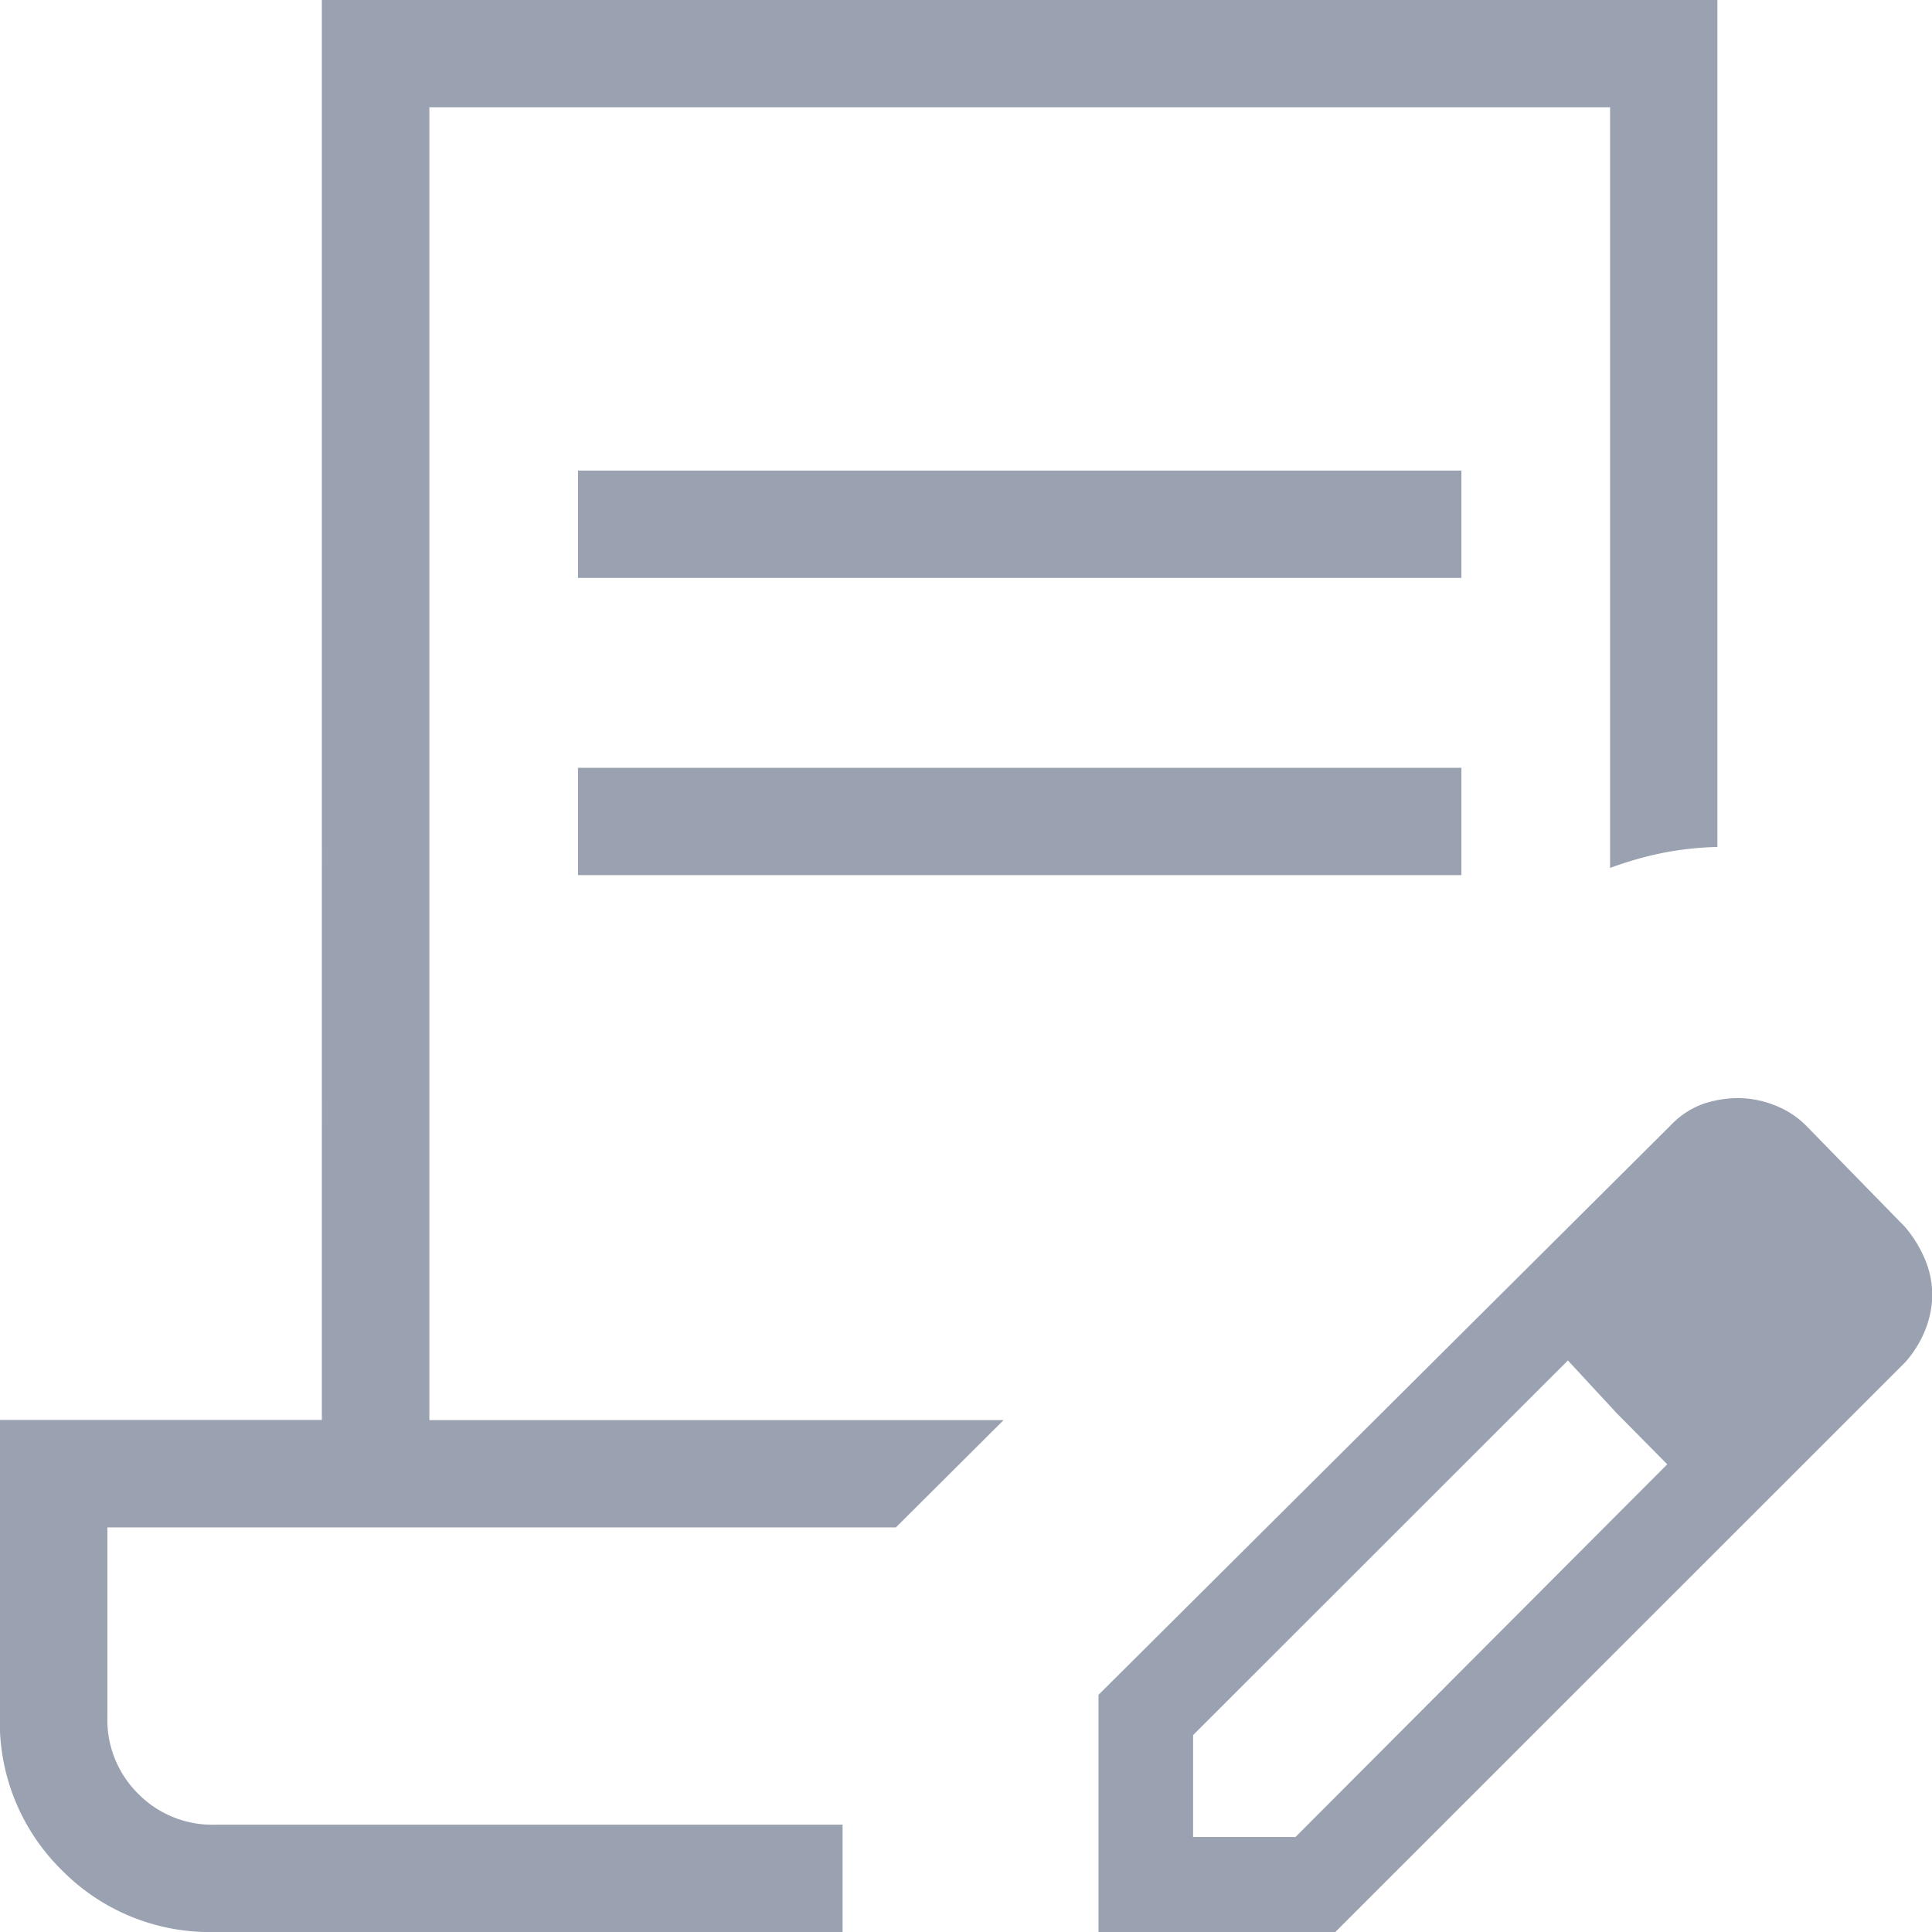 <svg xmlns="http://www.w3.org/2000/svg" xmlns:xlink="http://www.w3.org/1999/xlink" width="24" height="24" viewBox="0 0 24 24">
  <defs>
    <clipPath id="clip-path">
      <rect id="사각형_308" data-name="사각형 308" width="24" height="24" transform="translate(179 1038)" fill="#9aa2b1"/>
    </clipPath>
  </defs>
  <g id="feedbook" transform="translate(-179 -1038)" clip-path="url(#clip-path)">
    <path id="contract_edit_24dp_FFFFFF_FILL0_wght200_GRAD0_opsz24" d="M12.513-20.821v-1.333H23.487v1.333Zm0,3.692v-1.333H23.487v1.333ZM15.8-5.333h0ZM15.8-4H8a2.577,2.577,0,0,1-1.9-.769,2.577,2.577,0,0,1-.769-1.9v-3.692h4V-28H26.667v10.521a4.024,4.024,0,0,0-.683.075,4.385,4.385,0,0,0-.65.186v-9.449H10.667v16.308H17.8L16.462-9.026H6.667v2.359a1.29,1.29,0,0,0,.383.95A1.29,1.29,0,0,0,8-5.333h7.8Zm3.179,0V-6.946l7.11-7.077a1.04,1.04,0,0,1,.41-.267,1.366,1.366,0,0,1,.426-.069,1.246,1.246,0,0,1,.446.086,1.114,1.114,0,0,1,.4.258L29-12.756a1.541,1.541,0,0,1,.25.41,1.127,1.127,0,0,1,.086.425,1.207,1.207,0,0,1-.082.43,1.368,1.368,0,0,1-.254.414L21.921-4Zm9.18-7.921-1.233-1.259Zm-8,6.741h1.267L26.044-9.81l-.626-.633L24.81-11.1,20.154-6.446v1.267Zm5.264-5.264L24.81-11.1,26.044-9.81Z" transform="translate(173.667 1066)" fill="#9aa2b1"/>
  </g>
</svg>
